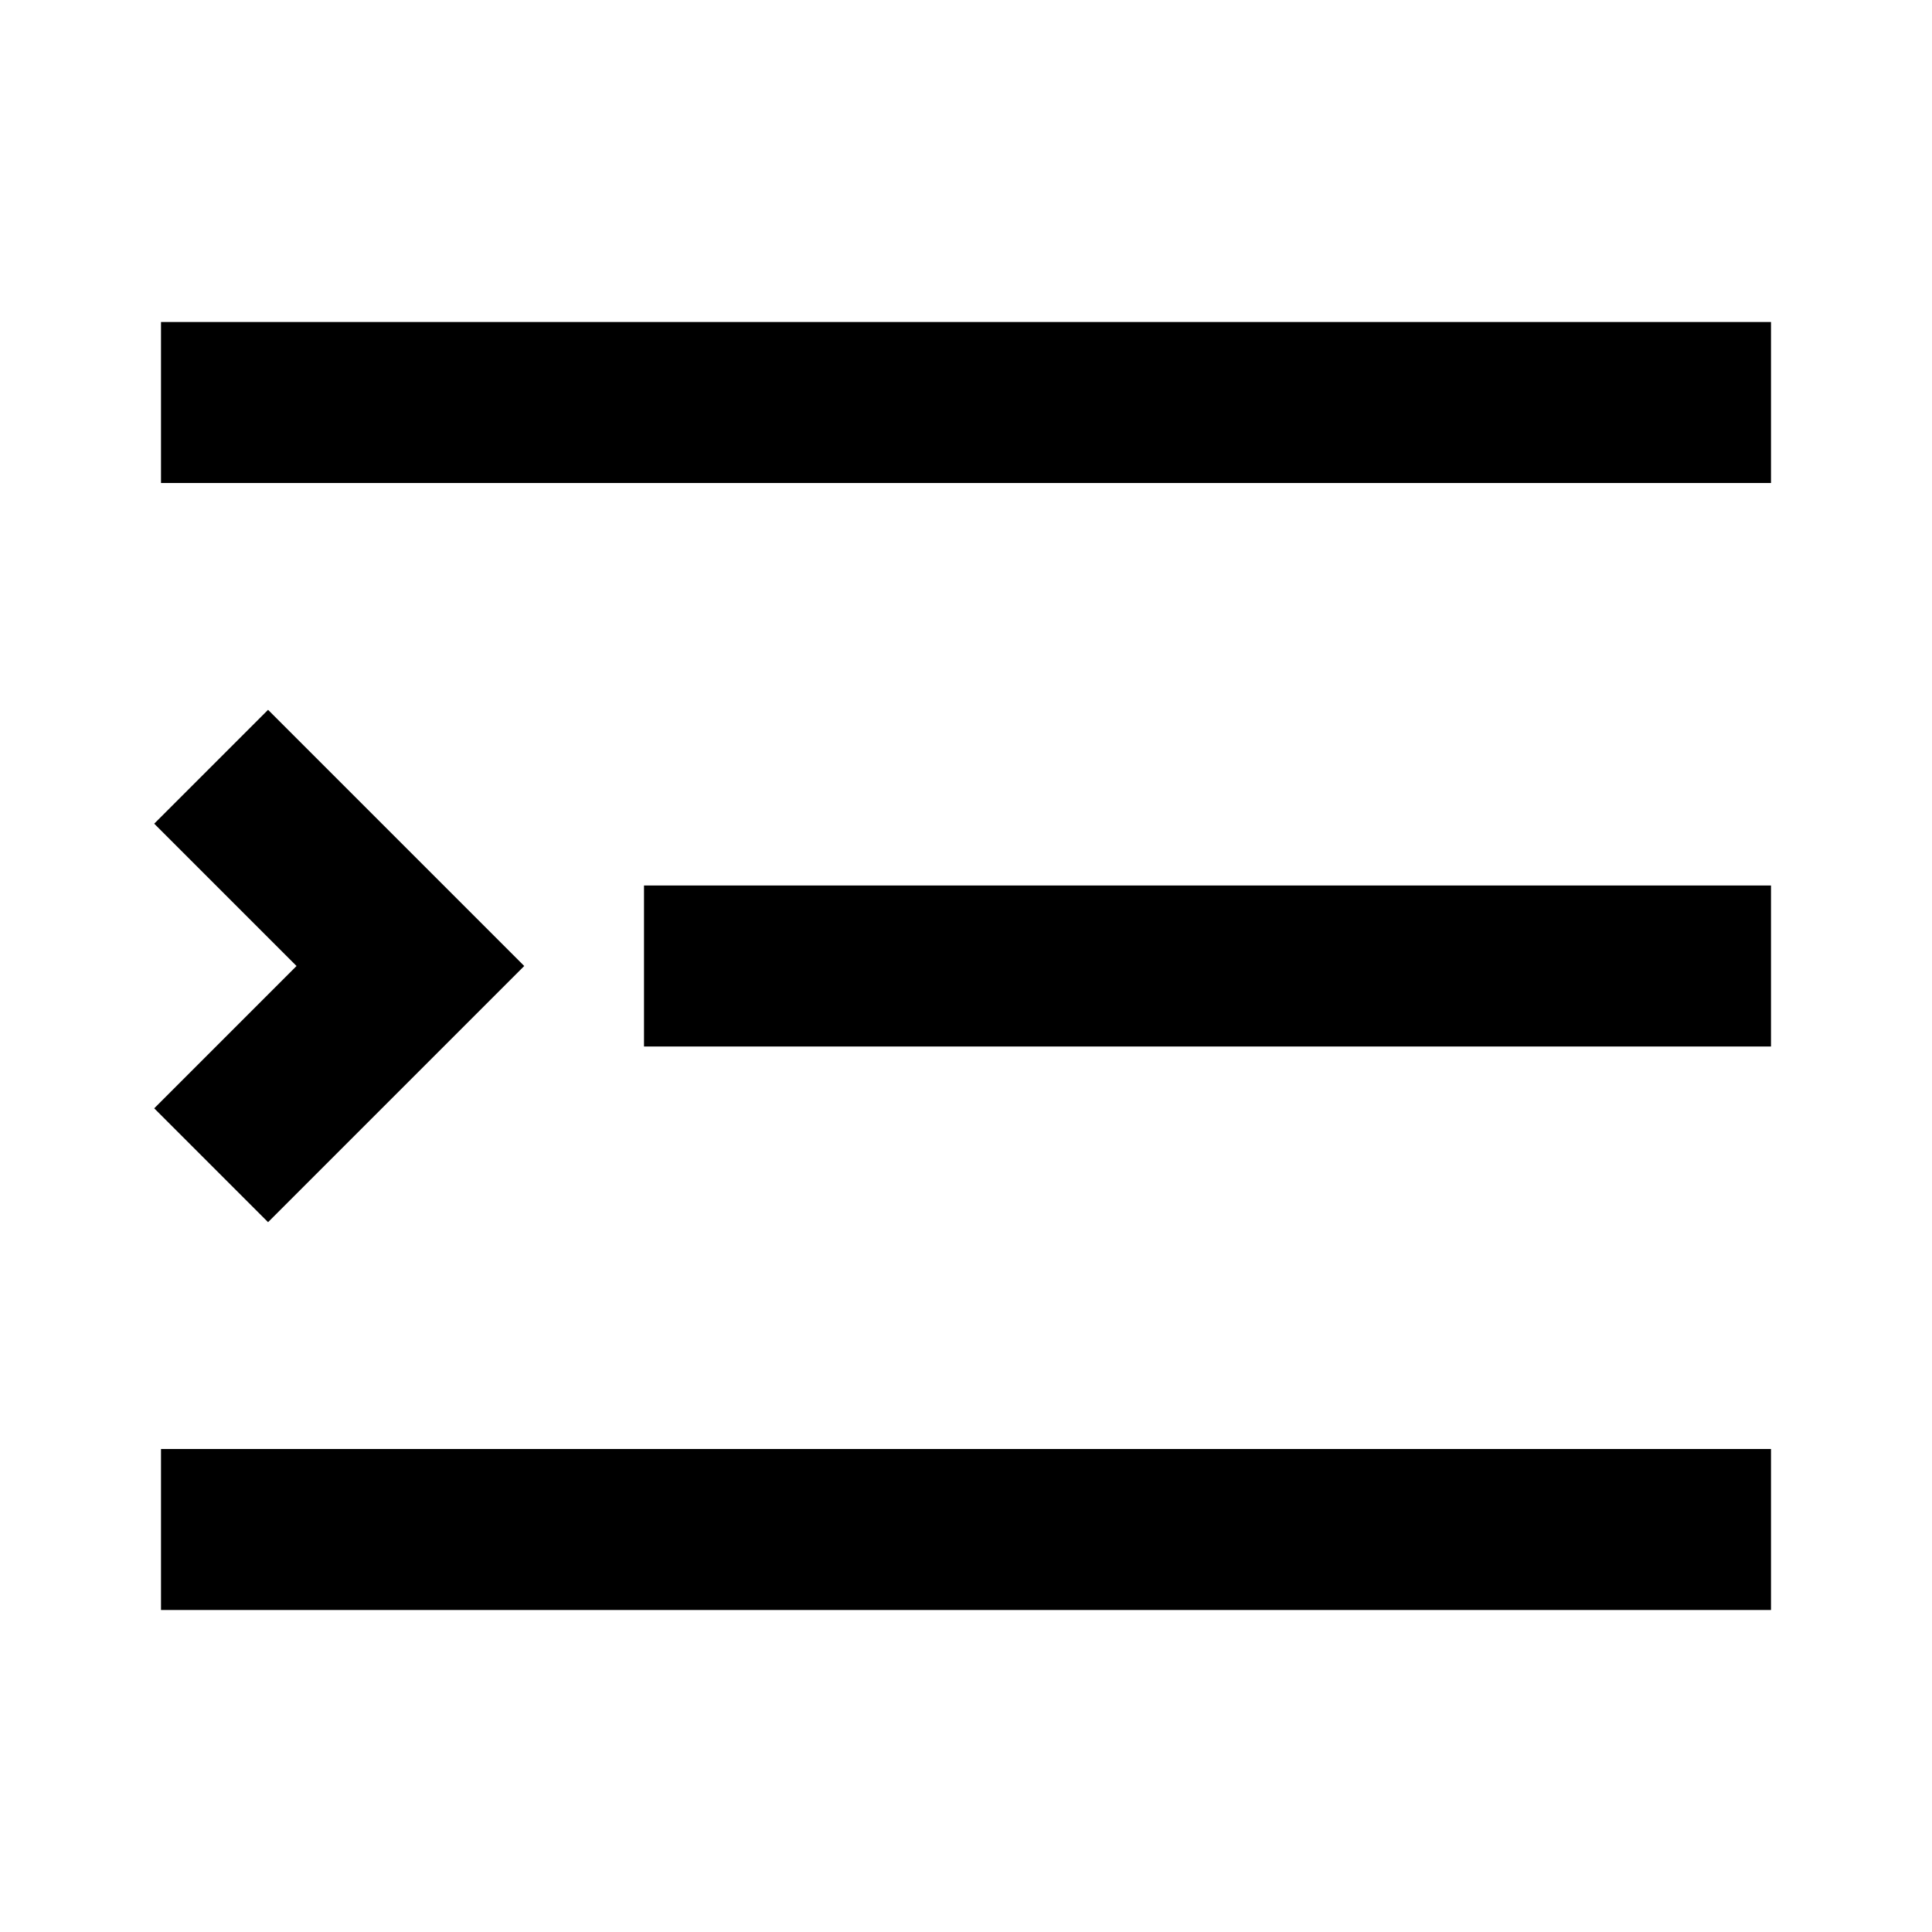<svg width="24" height="24" viewBox="0 0 24 24" fill="none" xmlns="http://www.w3.org/2000/svg">
    <g id="indent-right">
        <path id="stroke1" d="M3 5H21M9 12H21M3 19H21" stroke="black" stroke-width="2" stroke-linecap="square" />
        <path id="stroke2" d="M3.33 13.768L5.098 12L3.33 10.232" stroke="black" stroke-width="2"
            stroke-linecap="square" />
    </g>
</svg>